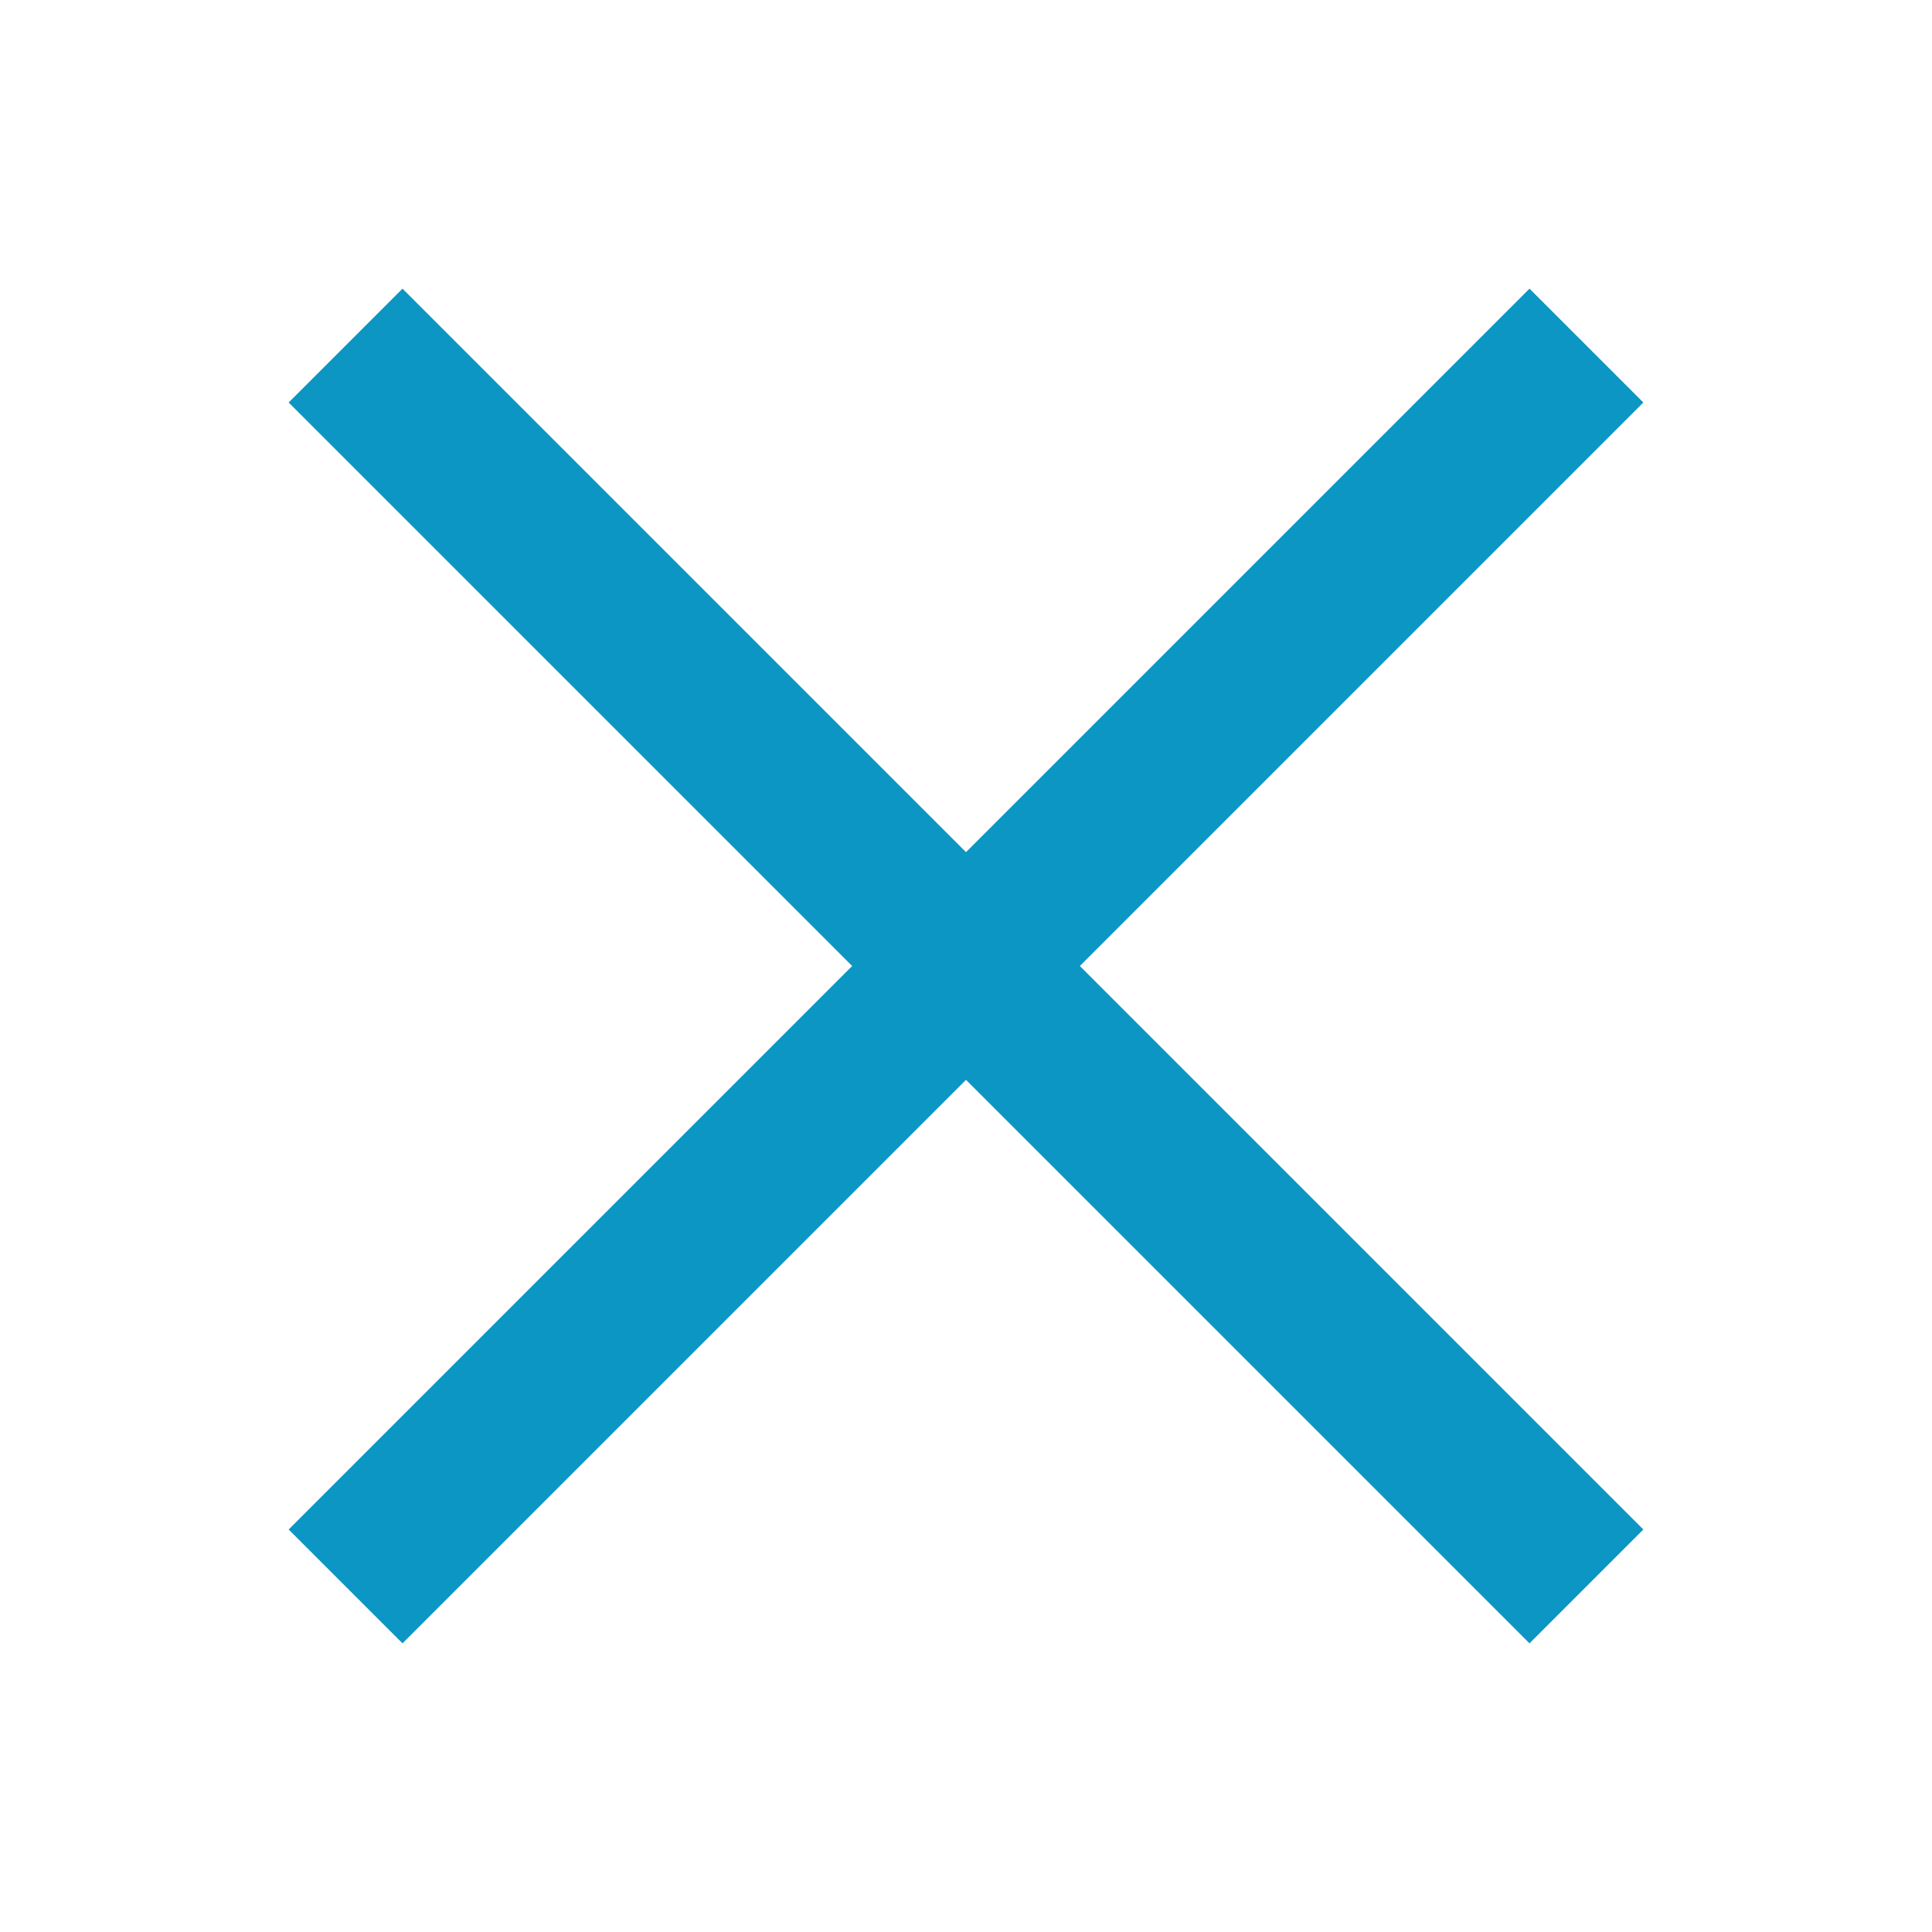 <svg xmlns="http://www.w3.org/2000/svg" viewBox="0 0 24 24" width="24" height="24"><title>e remove</title><g class="nc-icon-wrapper" stroke-linecap="square" stroke-linejoin="miter" stroke-width="2" fill="#0c96c4" stroke="#0c96c4"><line fill="none" stroke="#0c96c4" stroke-miterlimit="10" x1="19" y1="5" x2="5" y2="19"/> <line fill="none" stroke="#0c96c4" stroke-miterlimit="10" x1="19" y1="19" x2="5" y2="5"/></g></svg>